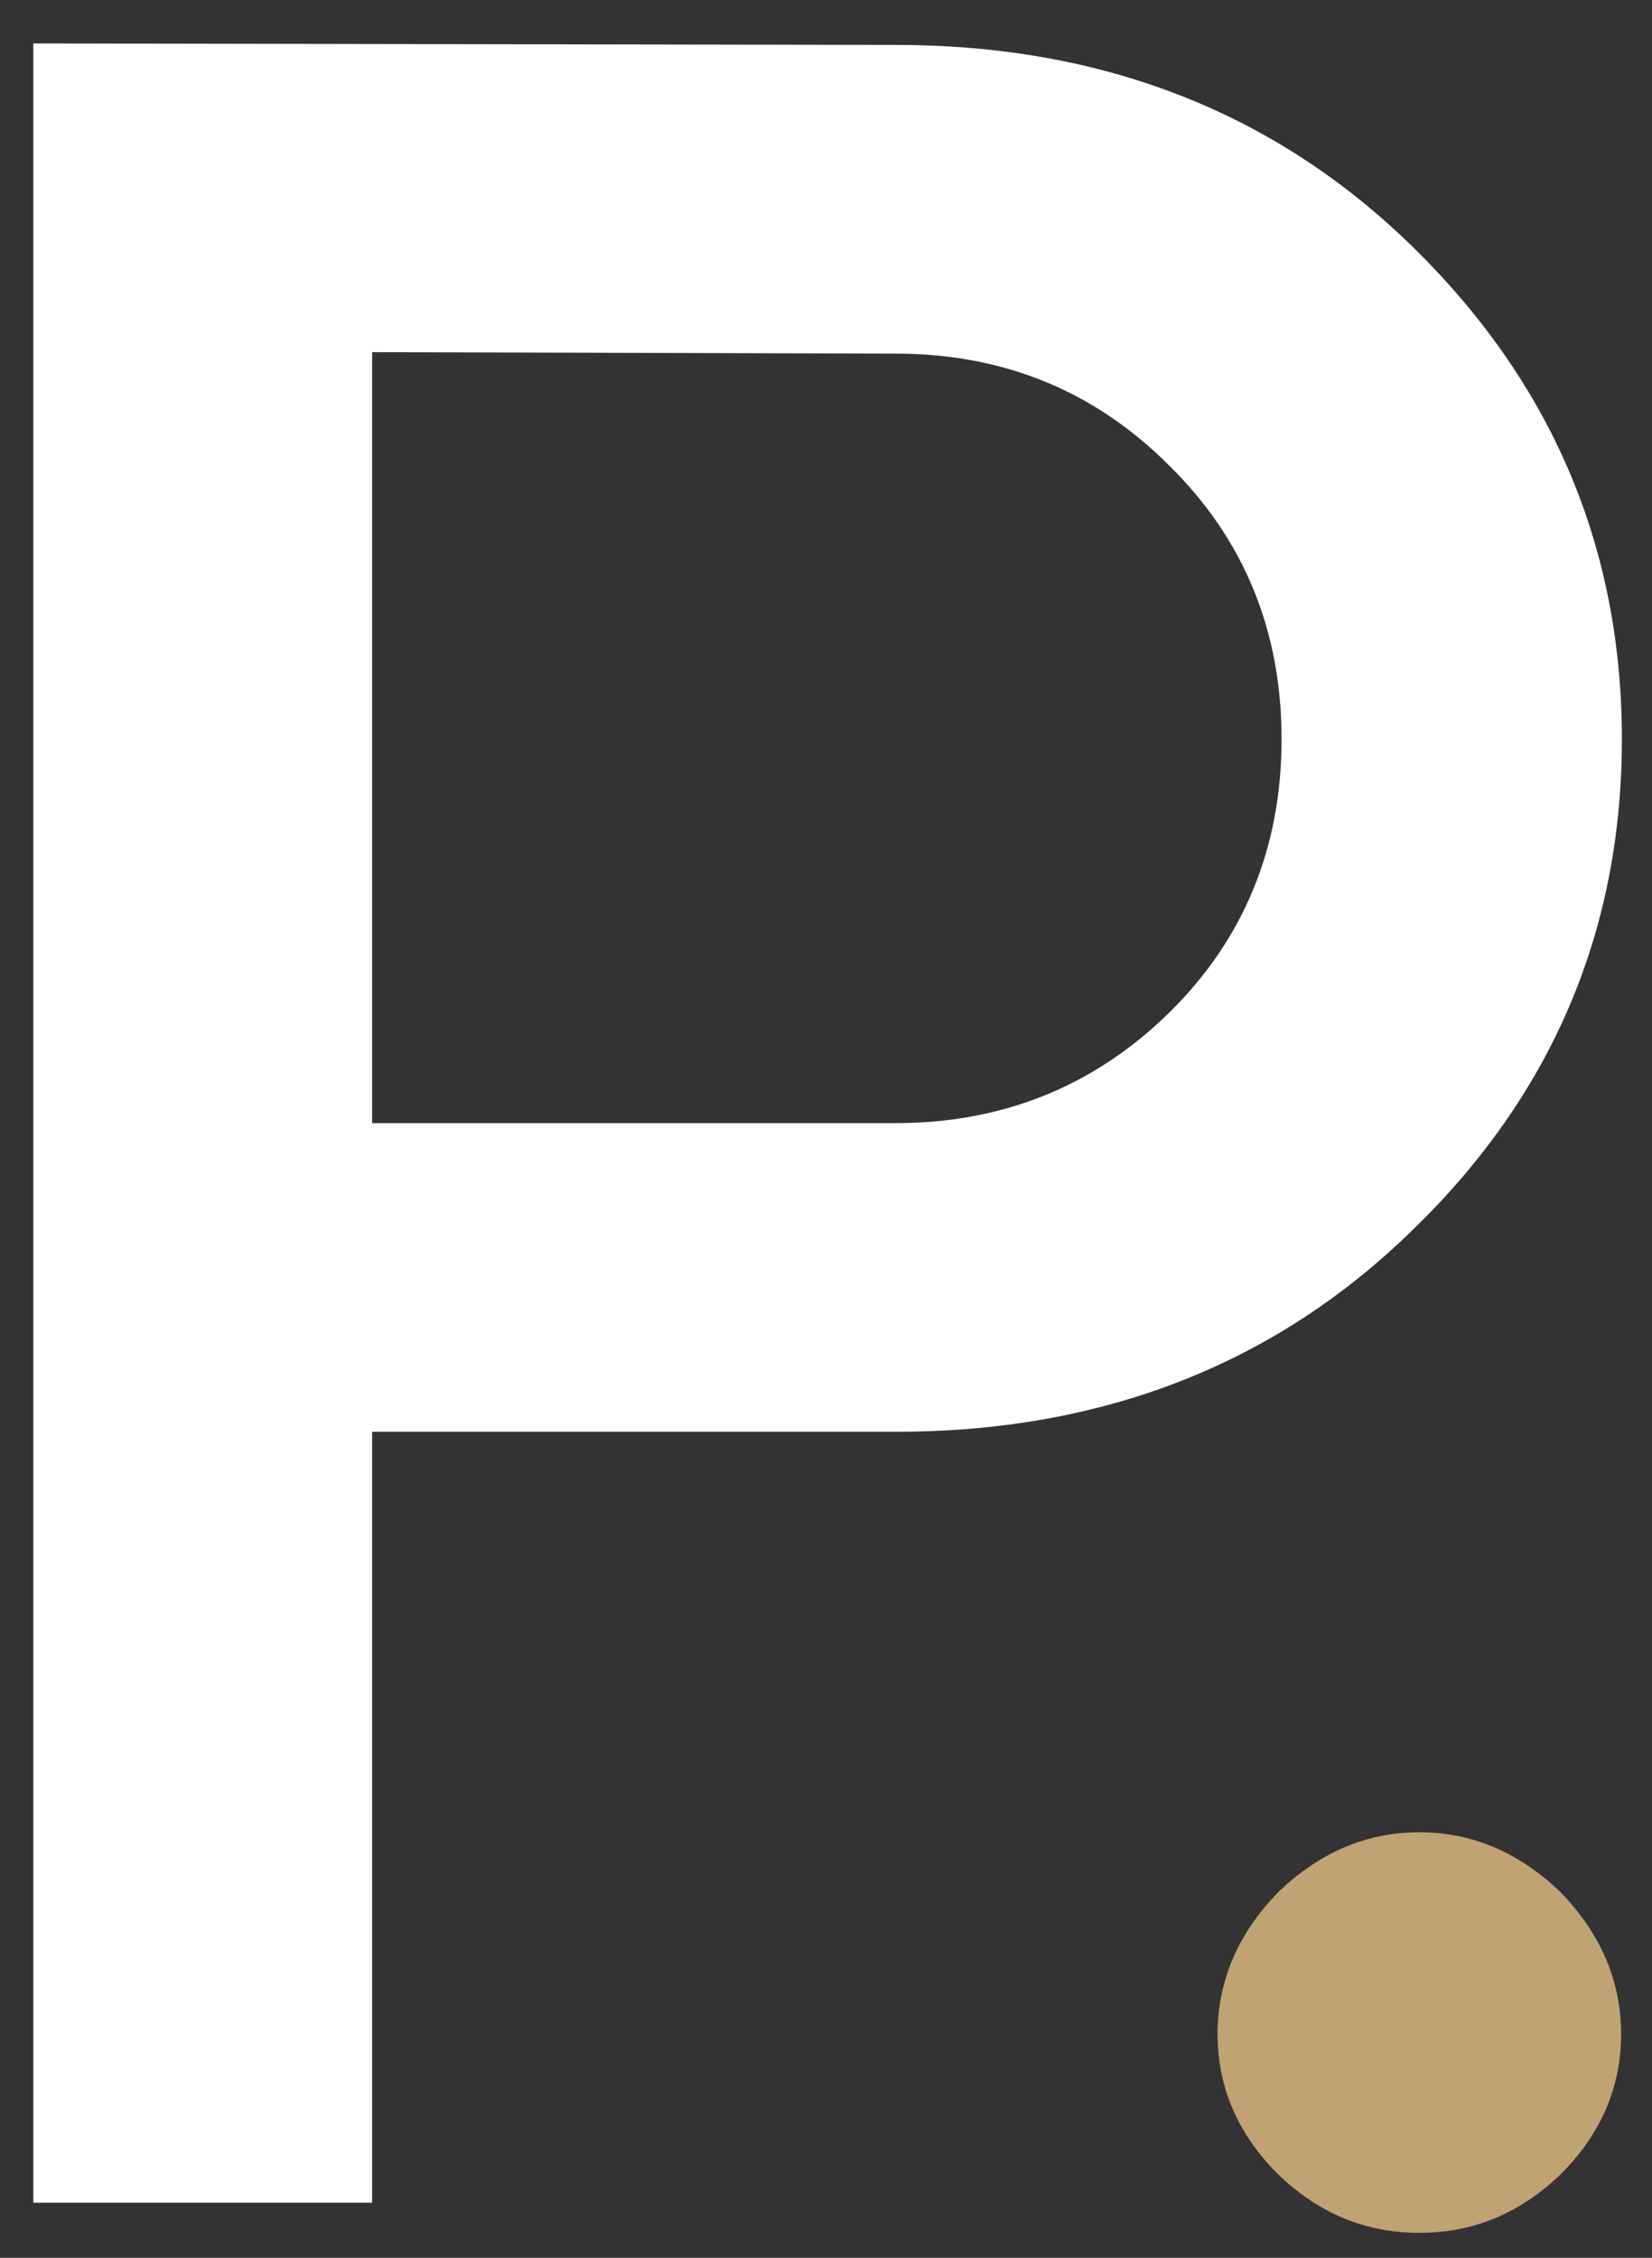 <svg width="30" height="41" viewBox="0 0 30 41" fill="none" xmlns="http://www.w3.org/2000/svg">
<rect x="0" y="0" width="30" height="41" fill="#333333" stroke="none"/>
<path d="M29.439 36.938C29.439 35.953 29.056 35.105 28.345 34.367C27.607 33.656 26.759 33.273 25.775 33.273C24.791 33.273 23.943 33.656 23.205 34.367C22.494 35.105 22.111 35.953 22.111 36.938C22.111 37.922 22.494 38.77 23.205 39.48C23.943 40.191 24.791 40.547 25.775 40.547C26.759 40.547 27.607 40.191 28.345 39.48C29.056 38.77 29.439 37.922 29.439 36.938Z" fill="#BFA372"/>
<path d="M0.605 0.789V40H6.758V26H16.273C19.992 26 23.137 24.797 25.652 22.336C28.168 19.902 29.453 16.922 29.453 13.422C29.453 9.922 28.168 6.941 25.652 4.48C23.137 2.02 19.992 0.816 16.273 0.816L0.605 0.789ZM16.273 6.422C18.188 6.422 19.855 7.078 21.223 8.445C22.59 9.785 23.273 11.453 23.273 13.422C23.273 15.391 22.59 17.059 21.223 18.398C19.855 19.738 18.188 20.395 16.273 20.395H6.758V6.395L16.273 6.422Z" fill="white"/>
</svg>
